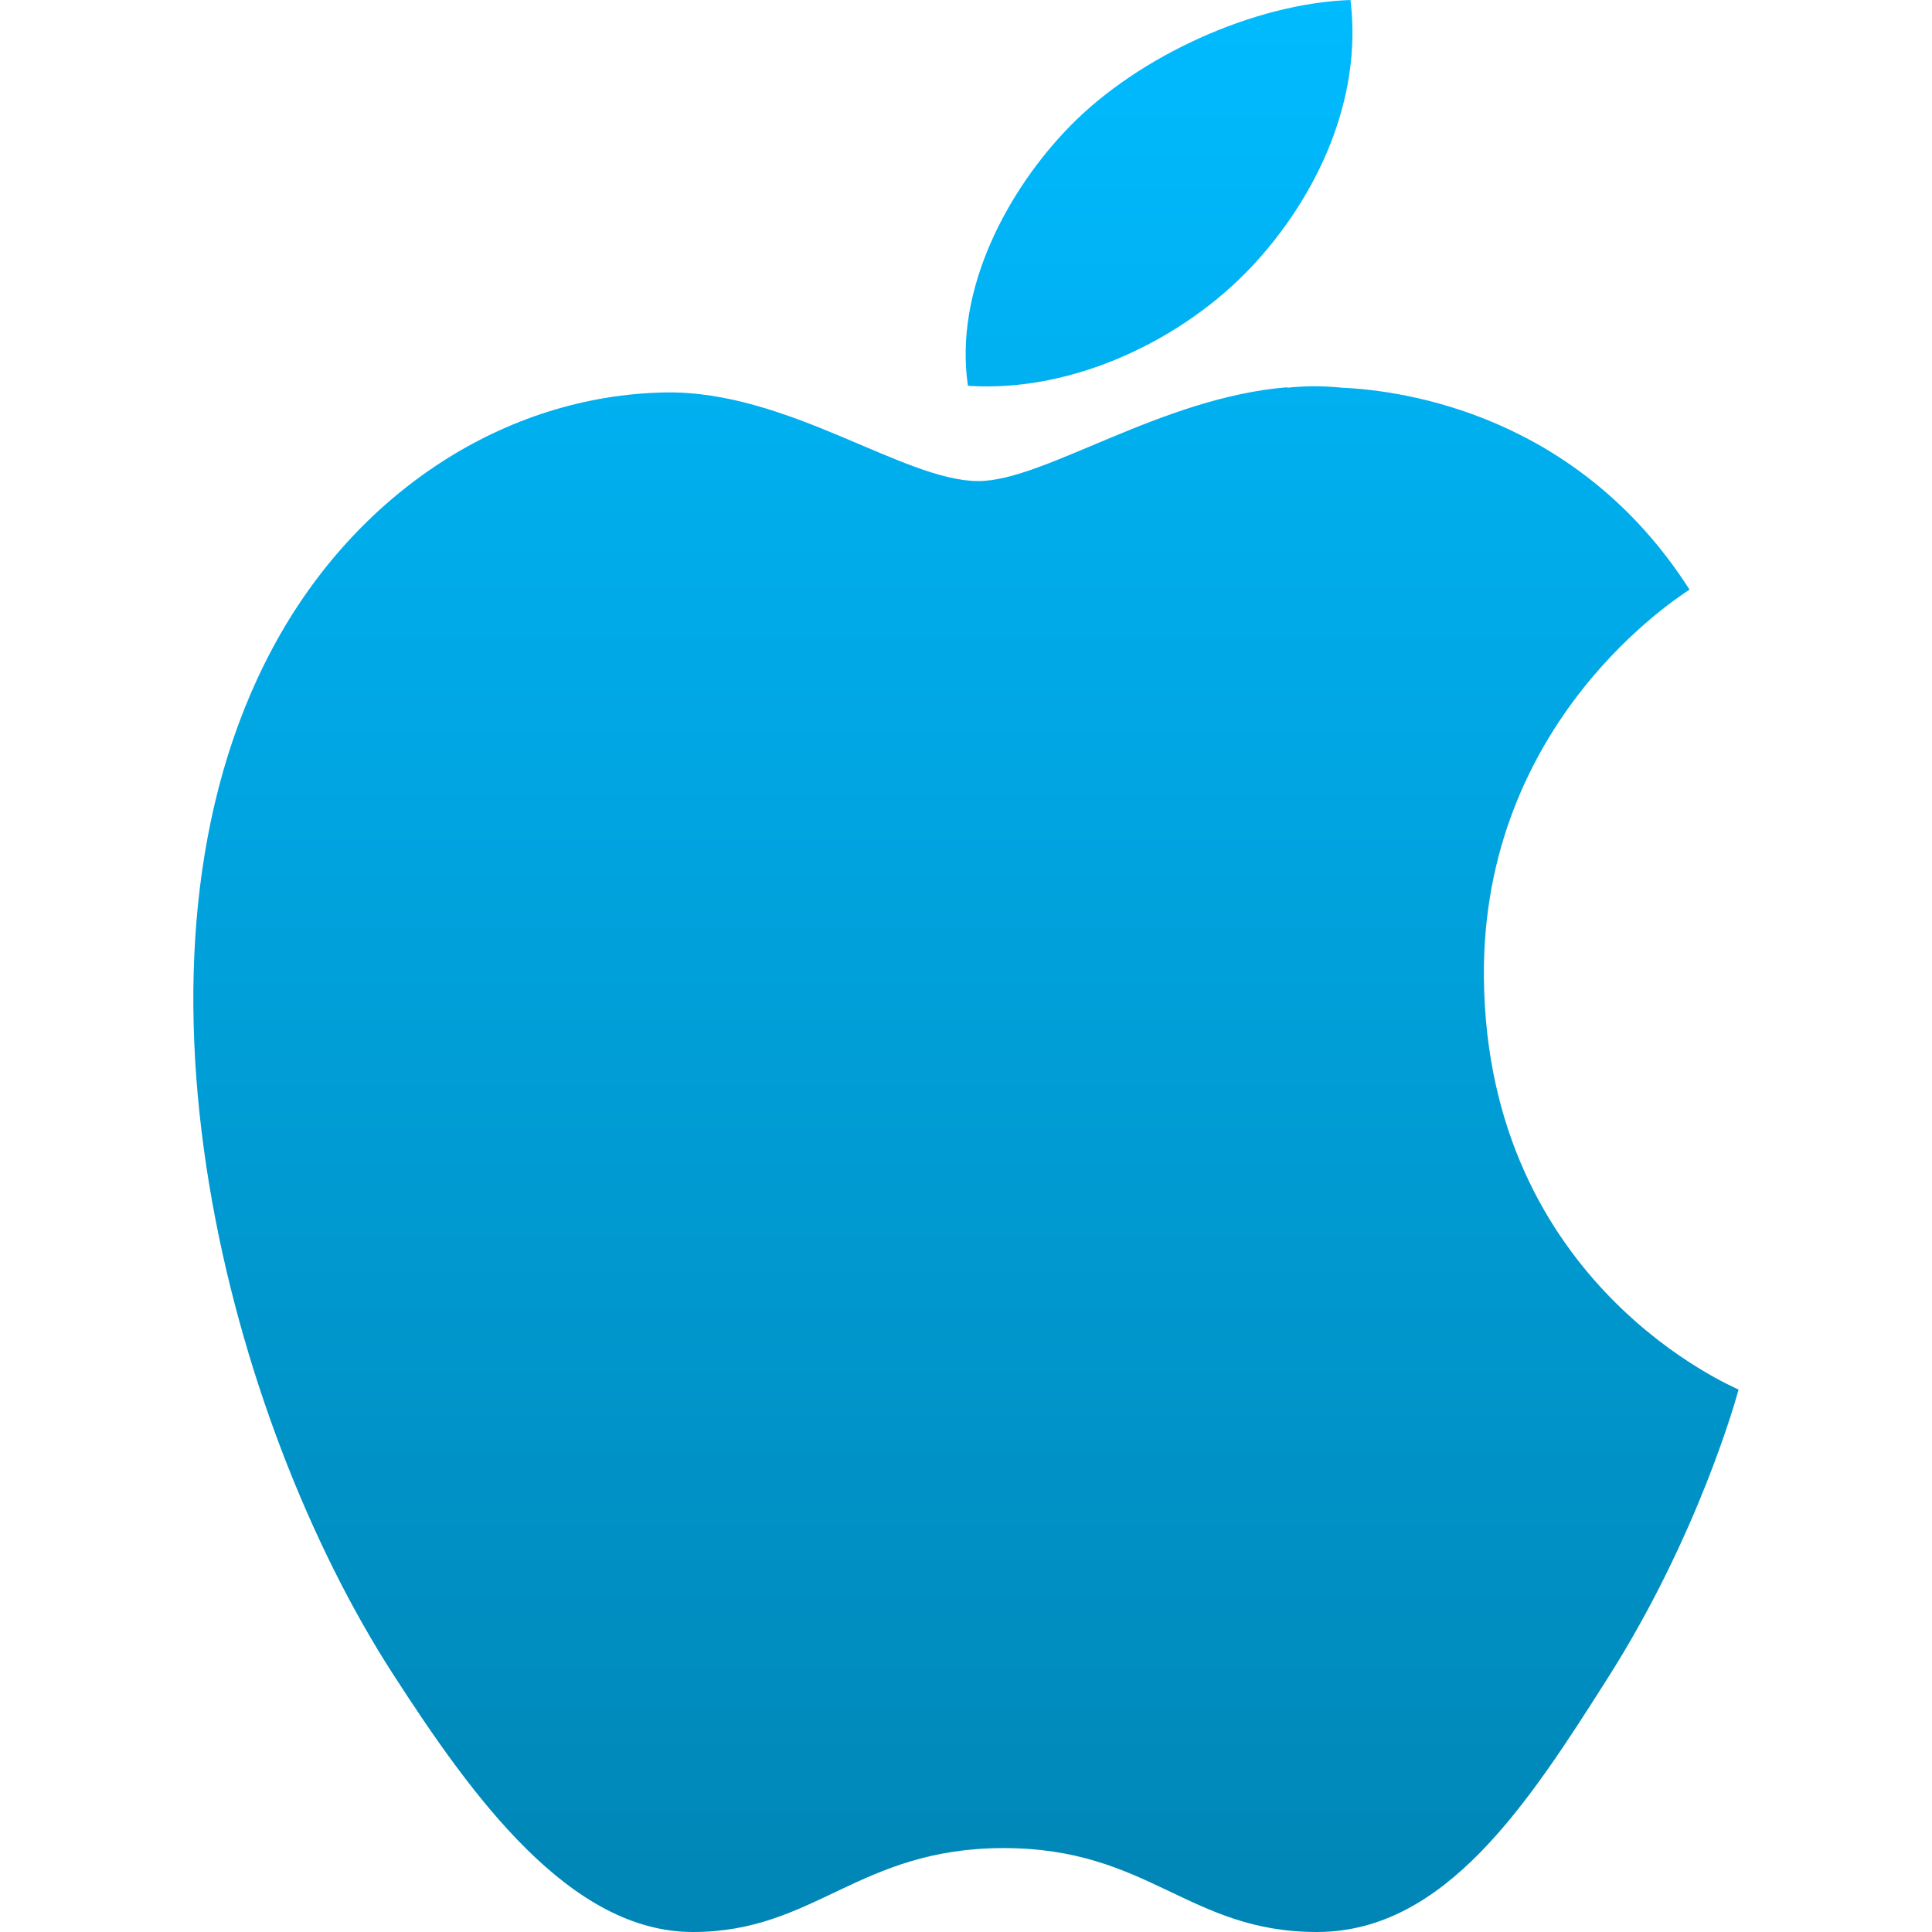 <svg xmlns="http://www.w3.org/2000/svg" xmlns:xlink="http://www.w3.org/1999/xlink" width="16" height="16" viewBox="0 0 16 16" version="1.1">
<defs>
<linearGradient id="linear0" gradientUnits="userSpaceOnUse" x1="0" y1="0" x2="0" y2="1" gradientTransform="matrix(12.8,0,0,16,1.601,0)">
<stop offset="0" style="stop-color:#00bbff;stop-opacity:1;"/>
<stop offset="1" style="stop-color:#0085b5;stop-opacity:1;"/>
</linearGradient>
</defs>
<g id="surface1">
<path style=" stroke:none;fill-rule:nonzero;fill:url(#linear0);" d="M 11.184 0 C 10.391 0.027 9.43 0.461 8.859 1.047 C 8.348 1.57 7.898 2.398 8.016 3.195 C 8.906 3.254 9.812 2.797 10.363 2.211 C 10.914 1.625 11.285 0.812 11.184 0 Z M 10.66 3.207 C 9.609 3.293 8.648 3.984 8.102 3.984 C 7.484 3.984 6.527 3.234 5.512 3.25 C 4.18 3.273 2.945 4.082 2.258 5.367 C 0.875 7.945 1.902 11.77 3.254 13.863 C 3.914 14.887 4.723 16 5.738 16 C 6.75 16 7.109 15.305 8.312 15.305 C 9.516 15.305 9.844 16 10.906 16 C 11.969 16 12.656 14.934 13.309 13.906 C 14.066 12.719 14.383 11.566 14.398 11.508 C 14.375 11.492 12.312 10.648 12.289 8.094 C 12.27 5.961 13.918 4.934 13.992 4.883 C 13.066 3.434 11.629 3.234 11.117 3.211 C 10.961 3.195 10.809 3.195 10.66 3.211 Z M 10.66 3.207 "/>
</g>
</svg>
